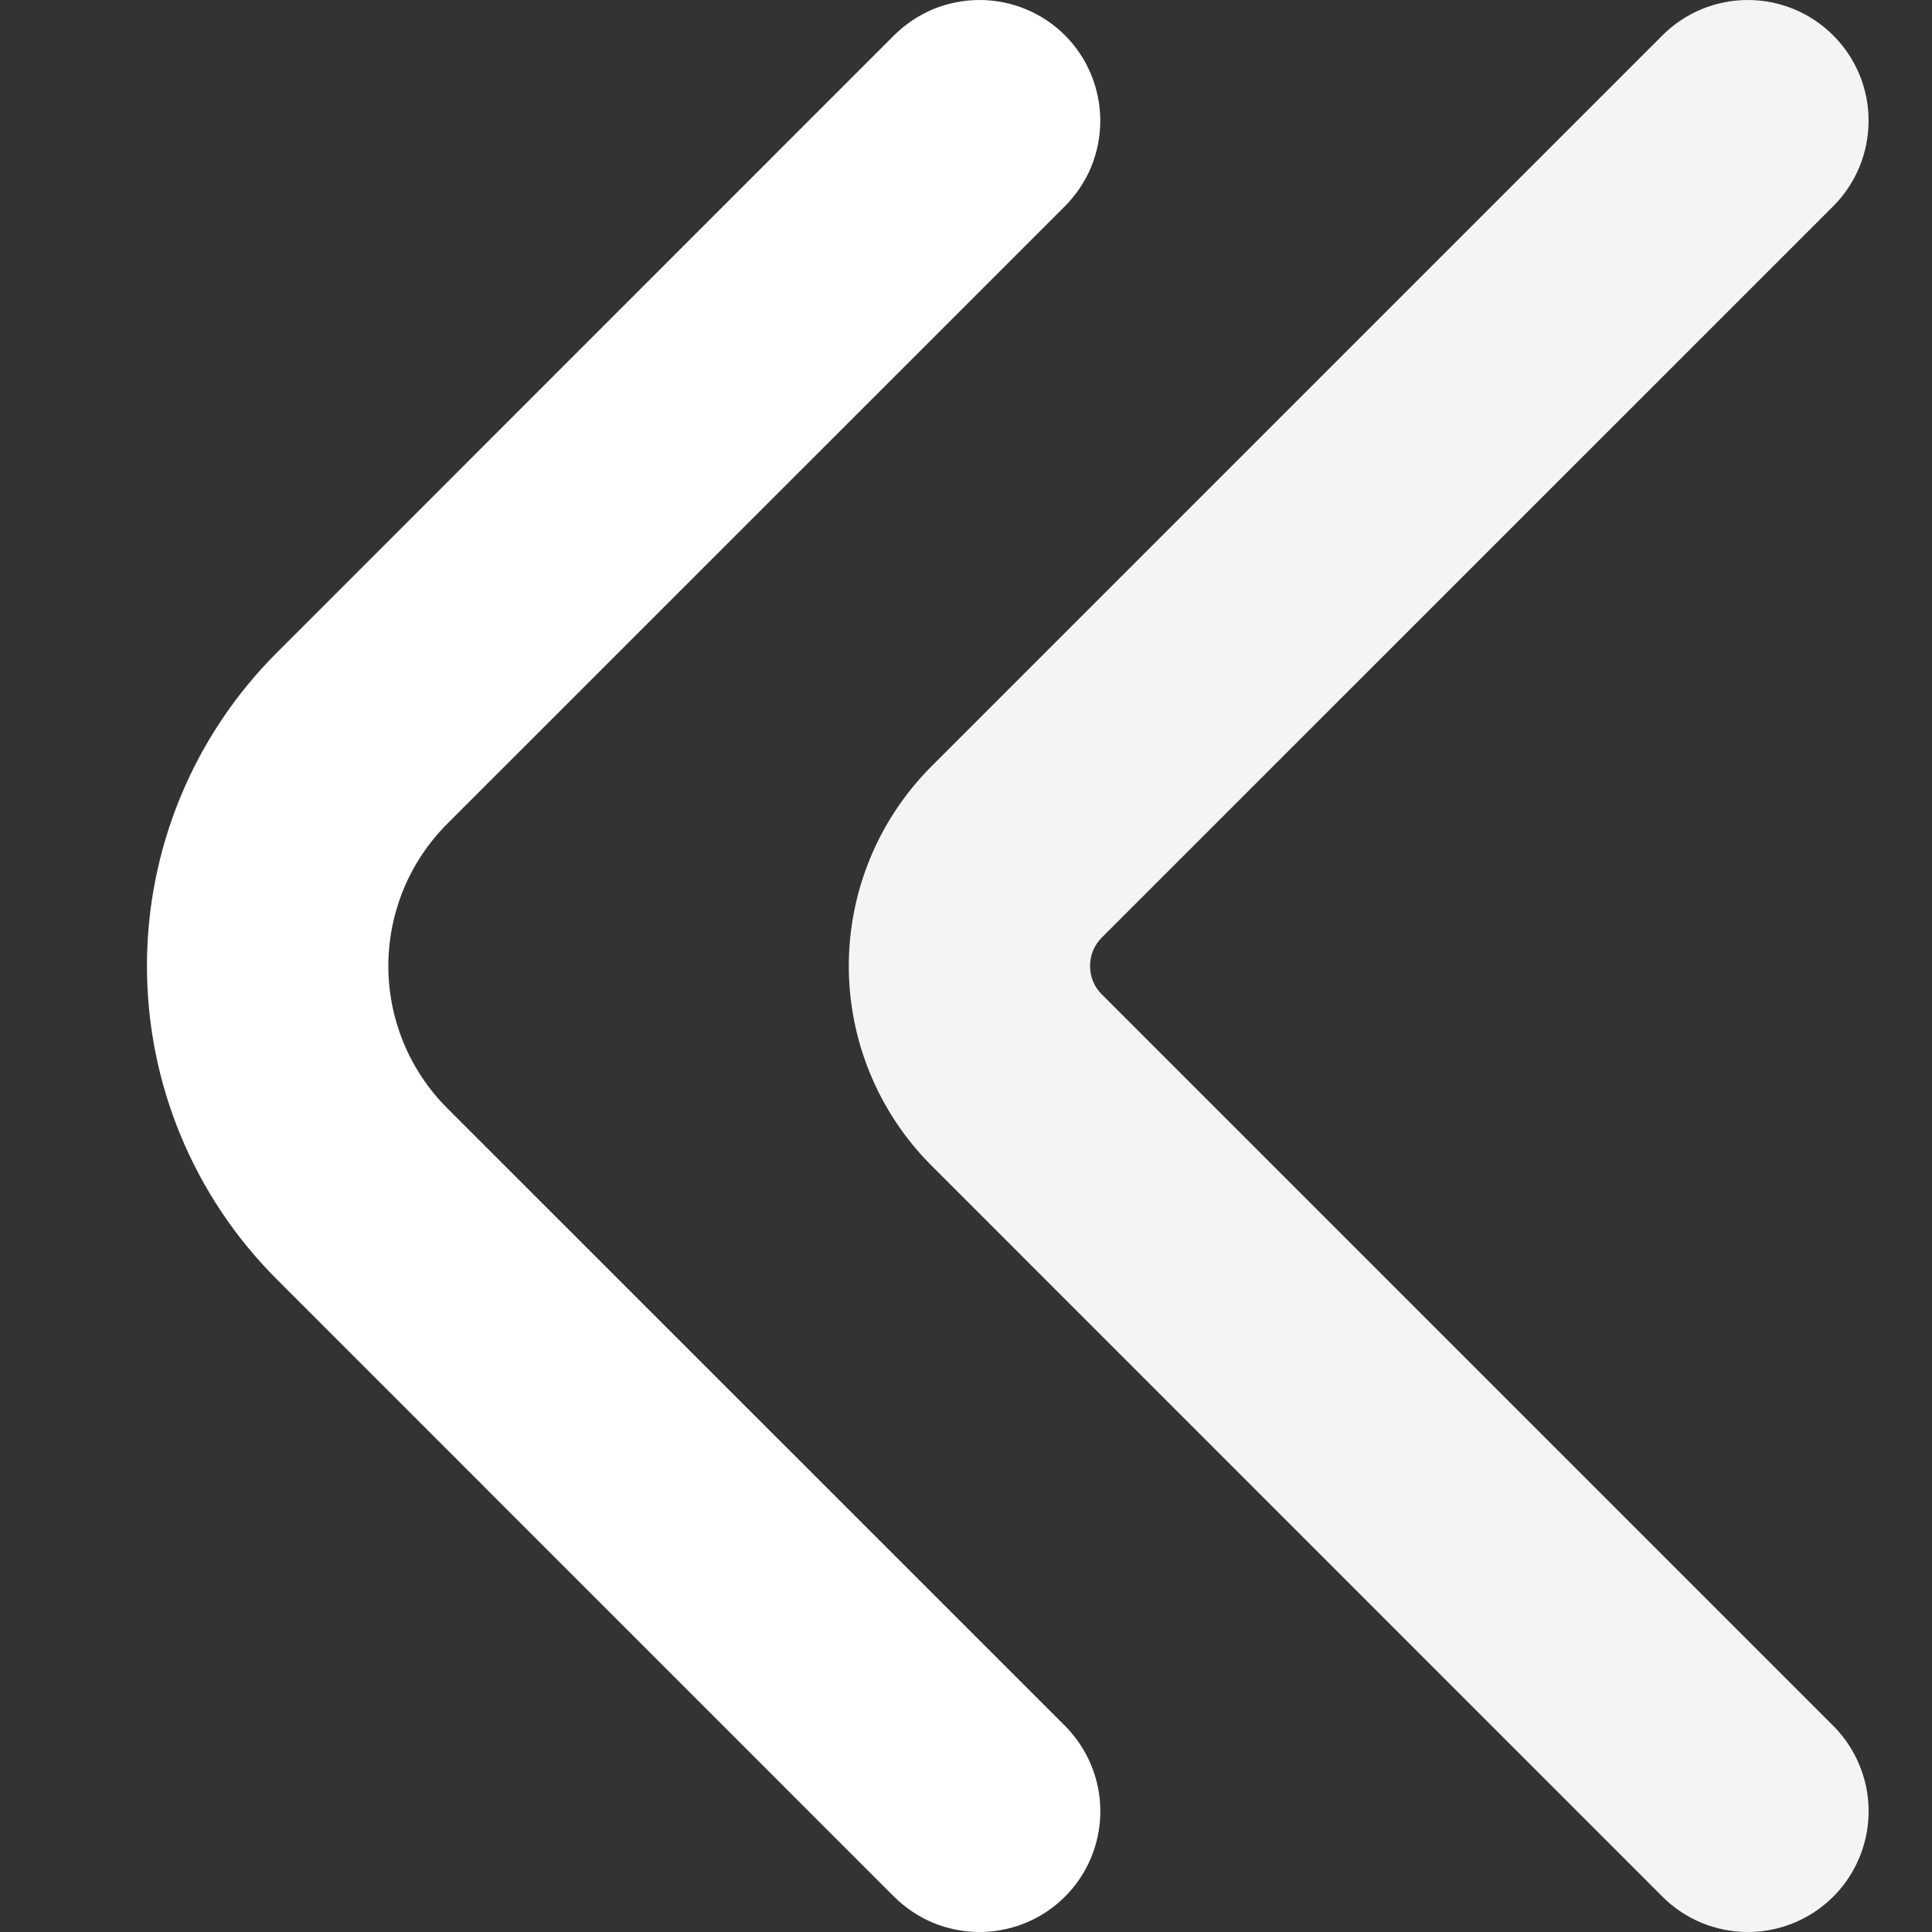 <svg width="18" height="18" viewBox="0 0 18 18" fill="none" xmlns="http://www.w3.org/2000/svg">
<rect x="0" y="0" width="18" height="18" fill="#333333" stroke="none"/>
<g clip-path="url(#clip0_799_481)">
<path d="M9.126 18C9.349 18 9.566 17.934 9.751 17.811C9.936 17.687 10.081 17.511 10.166 17.306C10.251 17.1 10.273 16.874 10.23 16.655C10.186 16.437 10.079 16.237 9.922 16.079L4.168 10.326C3.994 10.152 3.855 9.945 3.761 9.718C3.667 9.49 3.618 9.246 3.618 9C3.618 8.754 3.667 8.51 3.761 8.282C3.855 8.055 3.994 7.848 4.168 7.674L9.922 1.921C10.026 1.816 10.109 1.692 10.166 1.556C10.222 1.419 10.251 1.273 10.251 1.125C10.251 0.827 10.133 0.54 9.922 0.329C9.711 0.118 9.424 -0 9.126 -0C8.978 -0 8.832 0.029 8.695 0.085C8.559 0.142 8.435 0.225 8.33 0.329L2.577 6.083C1.803 6.857 1.369 7.906 1.369 9C1.369 10.094 1.803 11.143 2.577 11.917L8.33 17.671C8.435 17.775 8.559 17.858 8.695 17.915C8.832 17.971 8.978 18 9.126 18Z" fill="white"/>
<path d="M16.285 18C16.507 18 16.725 17.934 16.91 17.81C17.095 17.687 17.239 17.511 17.324 17.305C17.409 17.1 17.431 16.873 17.388 16.655C17.344 16.437 17.237 16.236 17.08 16.079L10.266 9.265C10.231 9.231 10.203 9.189 10.184 9.144C10.165 9.098 10.156 9.049 10.156 9C10.156 8.951 10.165 8.902 10.184 8.856C10.203 8.811 10.231 8.769 10.266 8.734L17.08 1.921C17.291 1.71 17.409 1.424 17.409 1.125C17.41 0.827 17.291 0.541 17.08 0.33C16.869 0.119 16.583 -5.17129e-05 16.285 -0C15.986 -0 15.7 0.118 15.489 0.329L8.674 7.144C8.184 7.637 7.908 8.304 7.908 9C7.908 9.695 8.184 10.363 8.674 10.855L15.489 17.671C15.593 17.775 15.717 17.858 15.854 17.915C15.991 17.971 16.137 18 16.285 18Z" fill="#F4F4F5"/>
</g>
<defs>
<clipPath id="clip0_799_481">
<rect width="18" height="18" fill="white" transform="matrix(-1 0 0 1 18 0)"/>
</clipPath>
</defs>
</svg>
